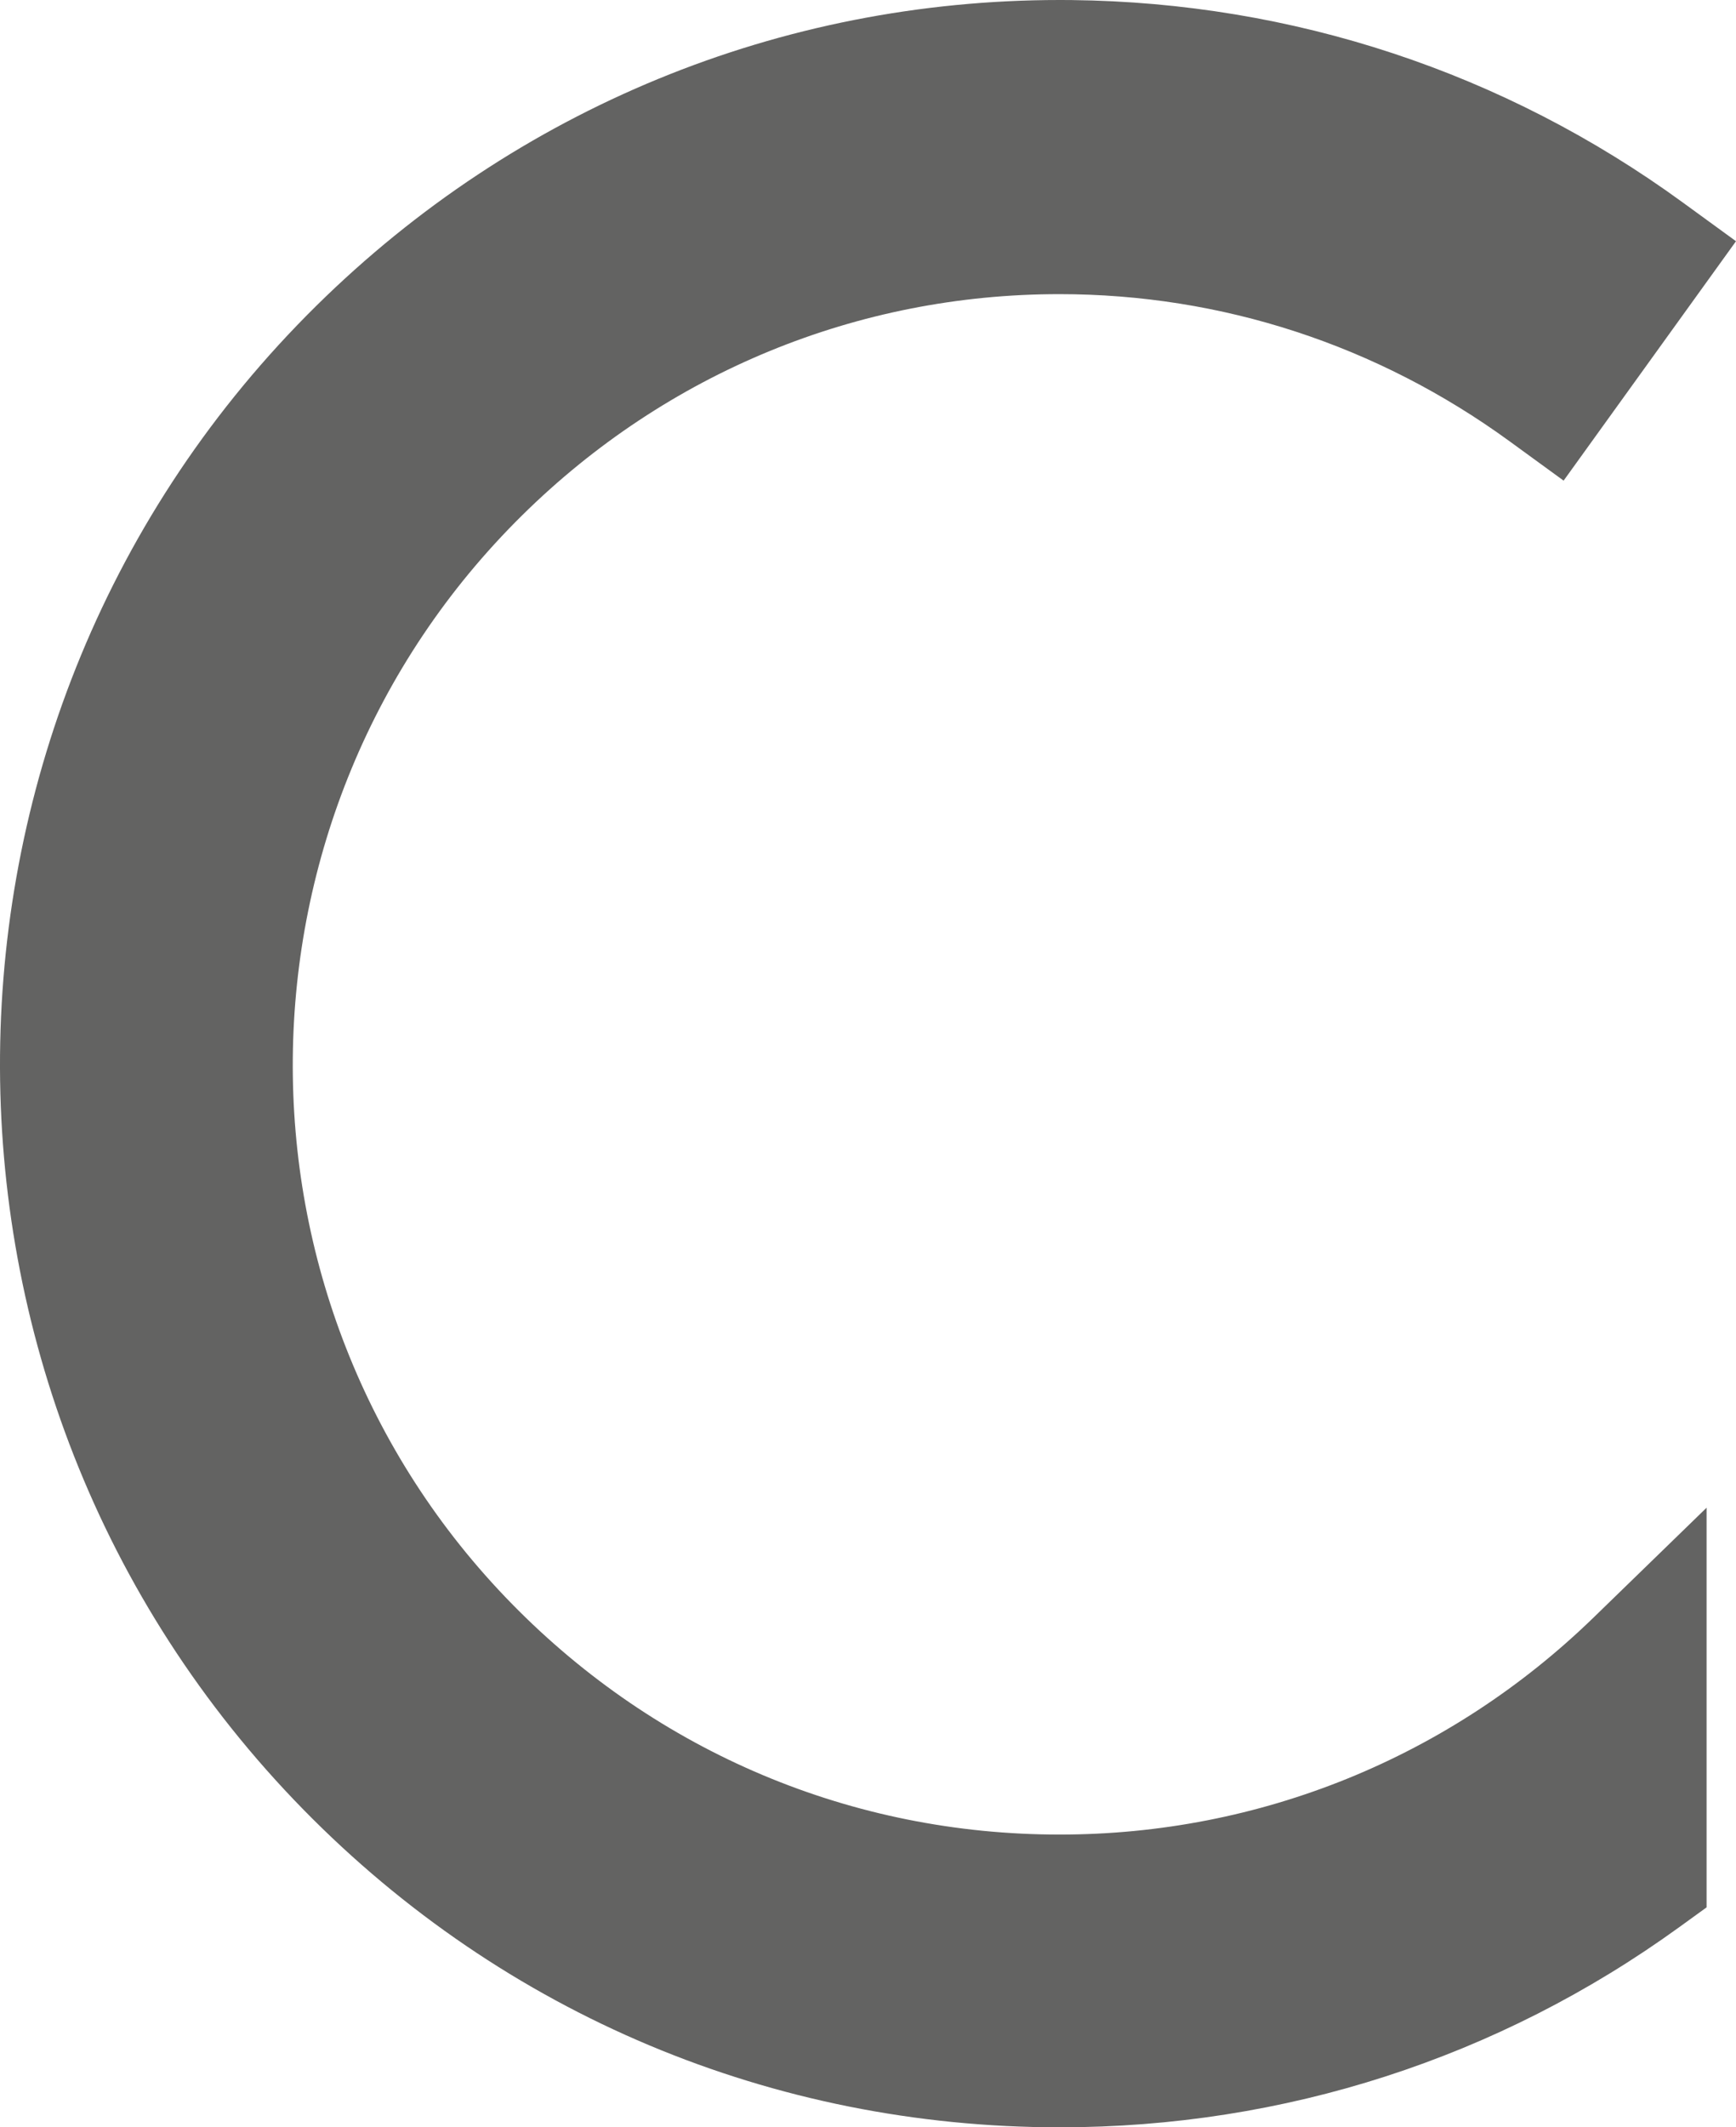 <svg version="1.1" id="图层_1" x="0px" y="0px" width="97.735px" height="119.724px" viewBox="0 0 97.735 119.724" enable-background="new 0 0 97.735 119.724" xml:space="preserve" xmlns="http://www.w3.org/2000/svg" xmlns:xlink="http://www.w3.org/1999/xlink" xmlns:xml="http://www.w3.org/XML/1998/namespace">
  <path fill="#636362" d="M59.653,103.248c-11.678,0-22.625-4.609-30.829-12.979c-16.681-17.021-16.419-44.51,0.582-61.277
	c8.135-8.021,18.87-12.438,30.233-12.438c9.143,0,17.908,2.864,25.35,8.282l3.041,2.214l2.197-3.051l5.332-7.402l2.176-3.021
	l-3.01-2.191C84.688,4.076,72.79,0.14,60.319,0.003C60.104,0.001,59.885,0,59.668,0c-15.74,0-30.602,6.109-41.852,17.203
	c-23.465,23.141-23.795,61.11-0.734,84.64c11.301,11.531,26.422,17.881,42.579,17.881c12.633,0,24.689-3.893,34.869-11.258
	l1.549-1.121v-1.91v-11.73v-8.852l-6.35,6.168C81.614,98.905,70.932,103.248,59.653,103.248z" class="color c1"/>
</svg>
